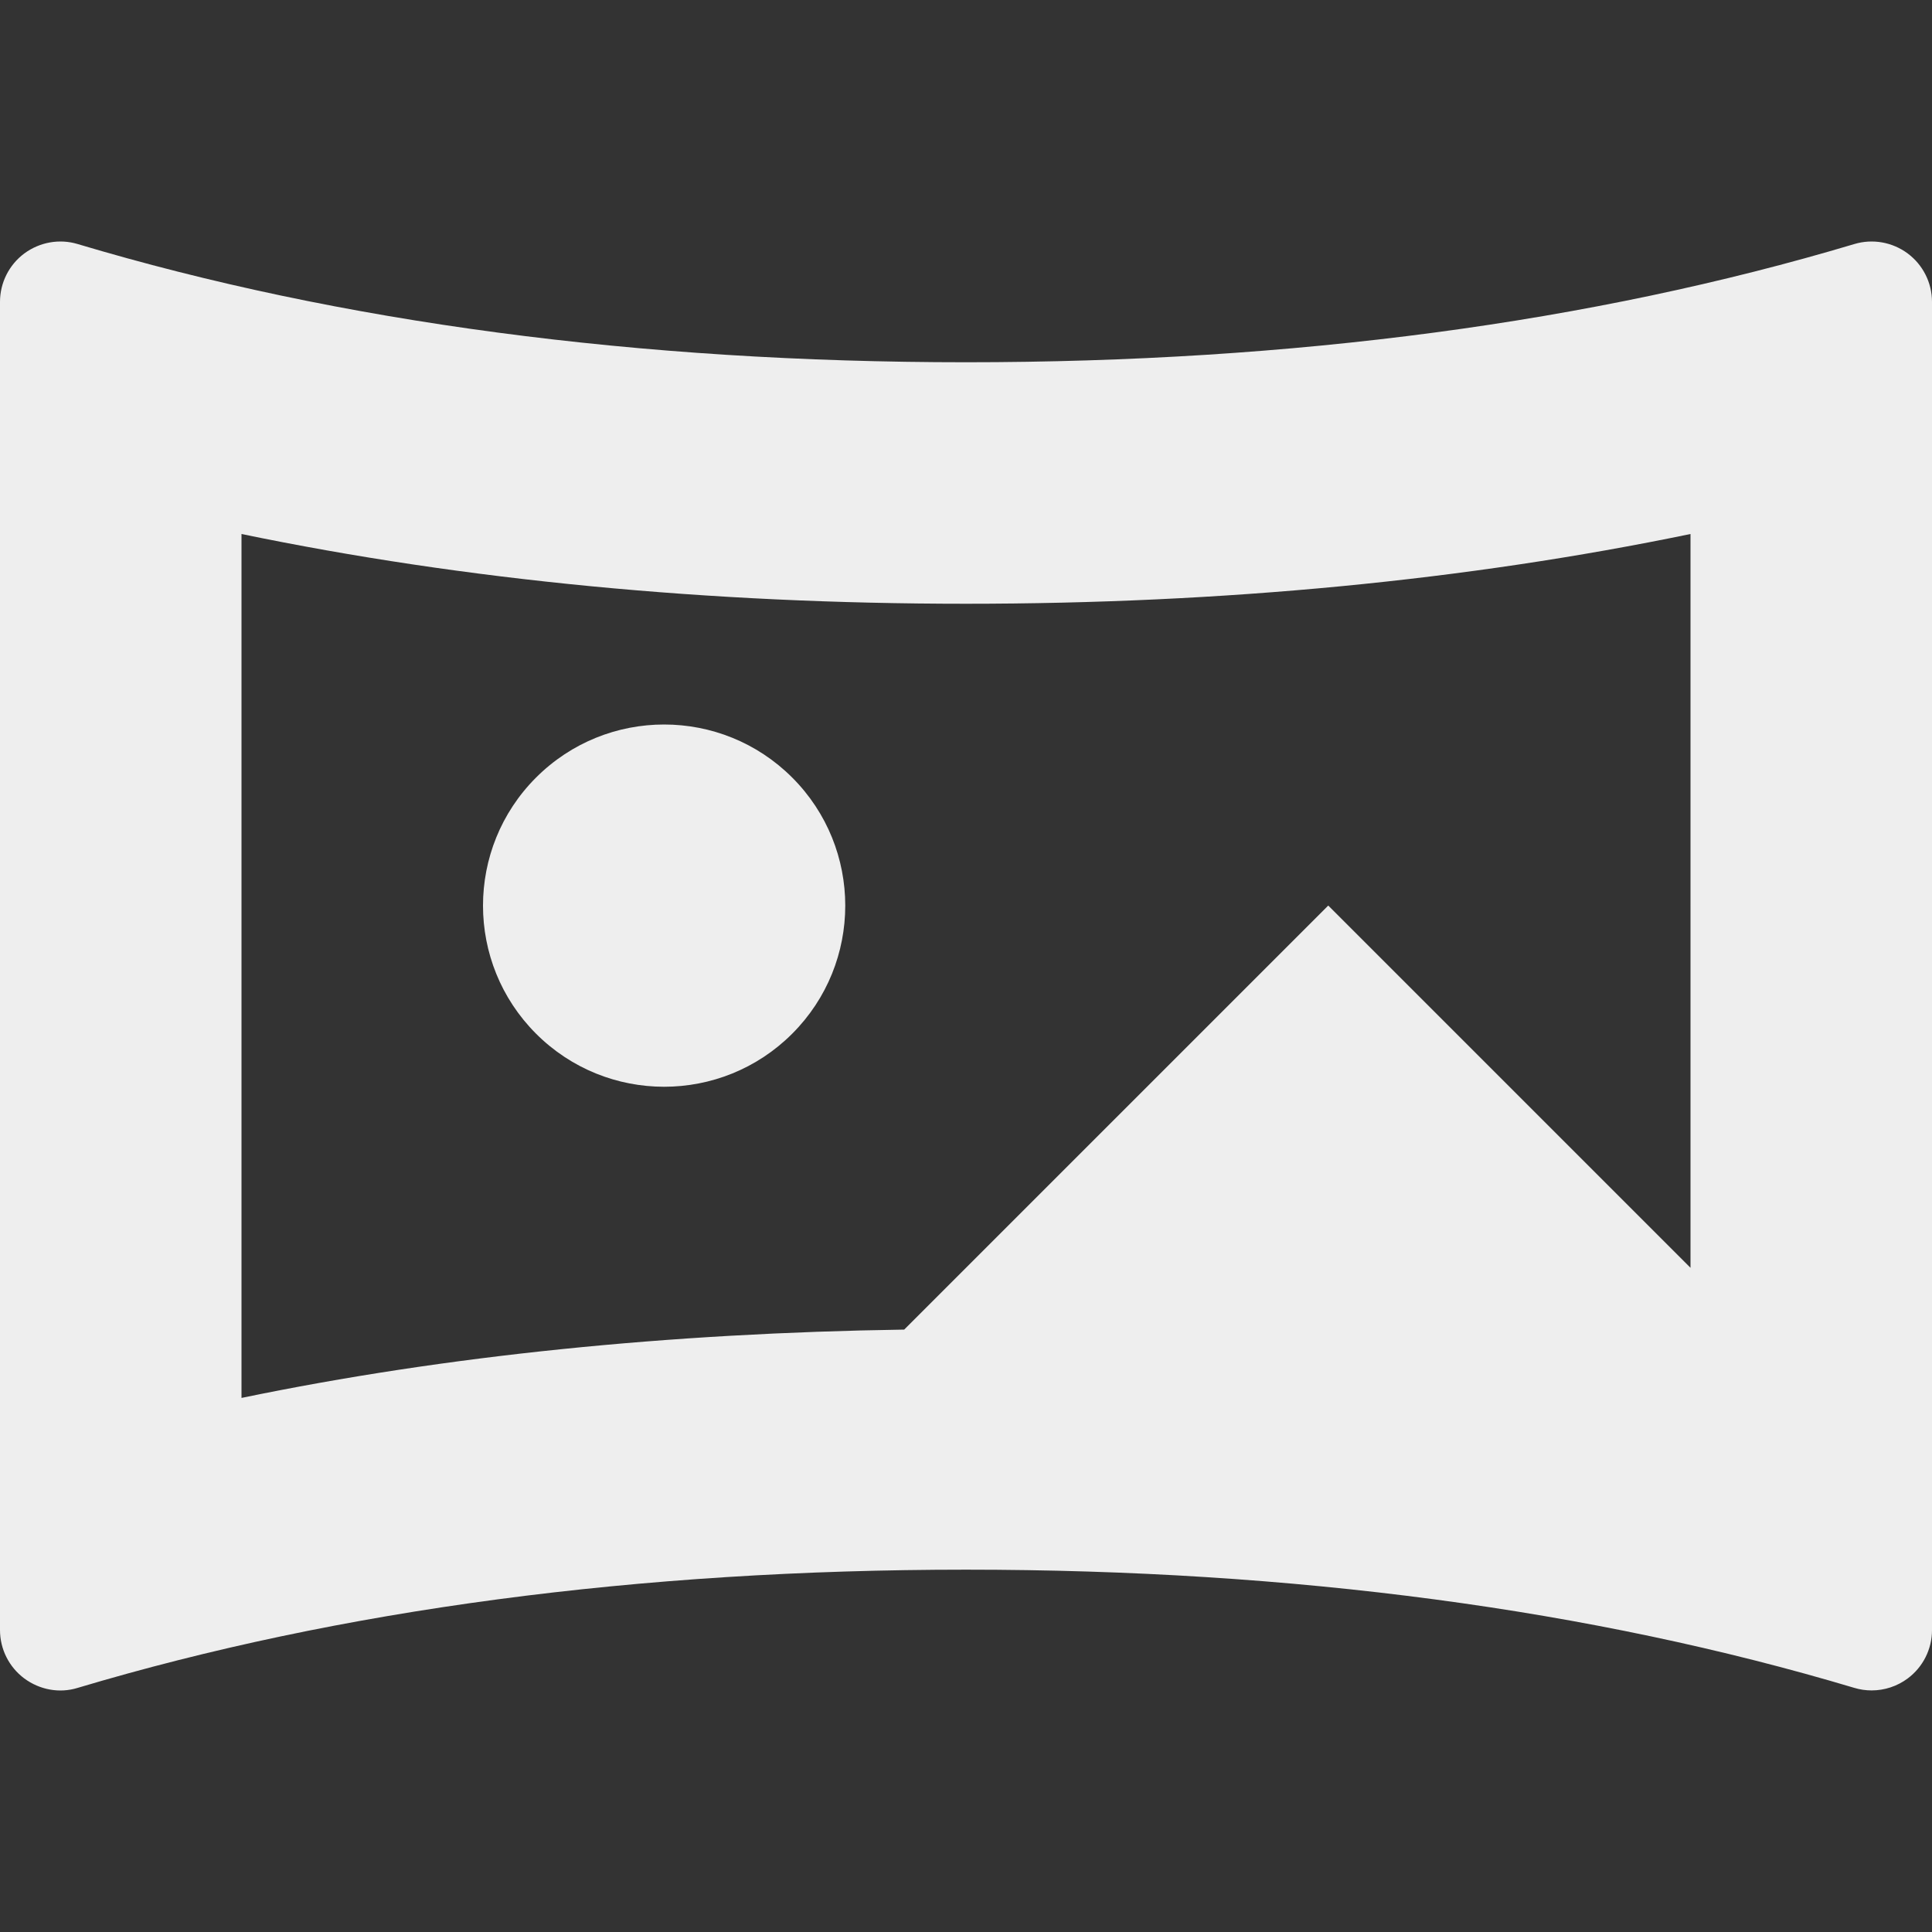 <svg fill='#eeeeee' id="Capa_1" enable-background="new 0 0 488.47 488.47" height="512" viewBox="0 0 488.47 488.47" width="512" xmlns="http://www.w3.org/2000/svg"><rect x="0" y="0" width="488.47" height="488.47" fill="#333333" stroke="none"/><path d="m482.329 64.086c-3.876-2.877-8.87-3.771-13.491-2.385-66.336 19.826-141.899 29.888-224.603 29.888s-158.267-10.062-224.603-29.888c-4.591-1.386-9.6-.492-13.491 2.385-3.86 2.877-6.141 7.408-6.141 12.238v335.802c0 4.83 2.281 9.362 6.142 12.239 3.891 2.877 8.899 3.816 13.491 2.385 66.336-19.826 141.899-29.888 224.603-29.888s158.267 10.062 224.603 29.888c1.431.432 2.907.641 4.368.641 3.25 0 6.455-1.043 9.123-3.026 3.861-2.877 6.142-7.409 6.142-12.239v-335.802c-.002-4.83-2.282-9.361-6.143-12.238zm-54.917 256.453-91.588-91.588-107.213 107.212c-59.298.883-115.611 6.524-167.552 17.275v-218.425c56.527 11.702 118.048 17.635 183.176 17.635s126.649-5.933 183.176-17.635c.001 0 .001 185.526.001 185.526z"/><path d="m200.294 196.59c17.884 17.884 17.884 46.879 0 64.763s-46.879 17.884-64.763 0-17.884-46.879 0-64.763 46.879-17.884 64.763 0"/></svg>